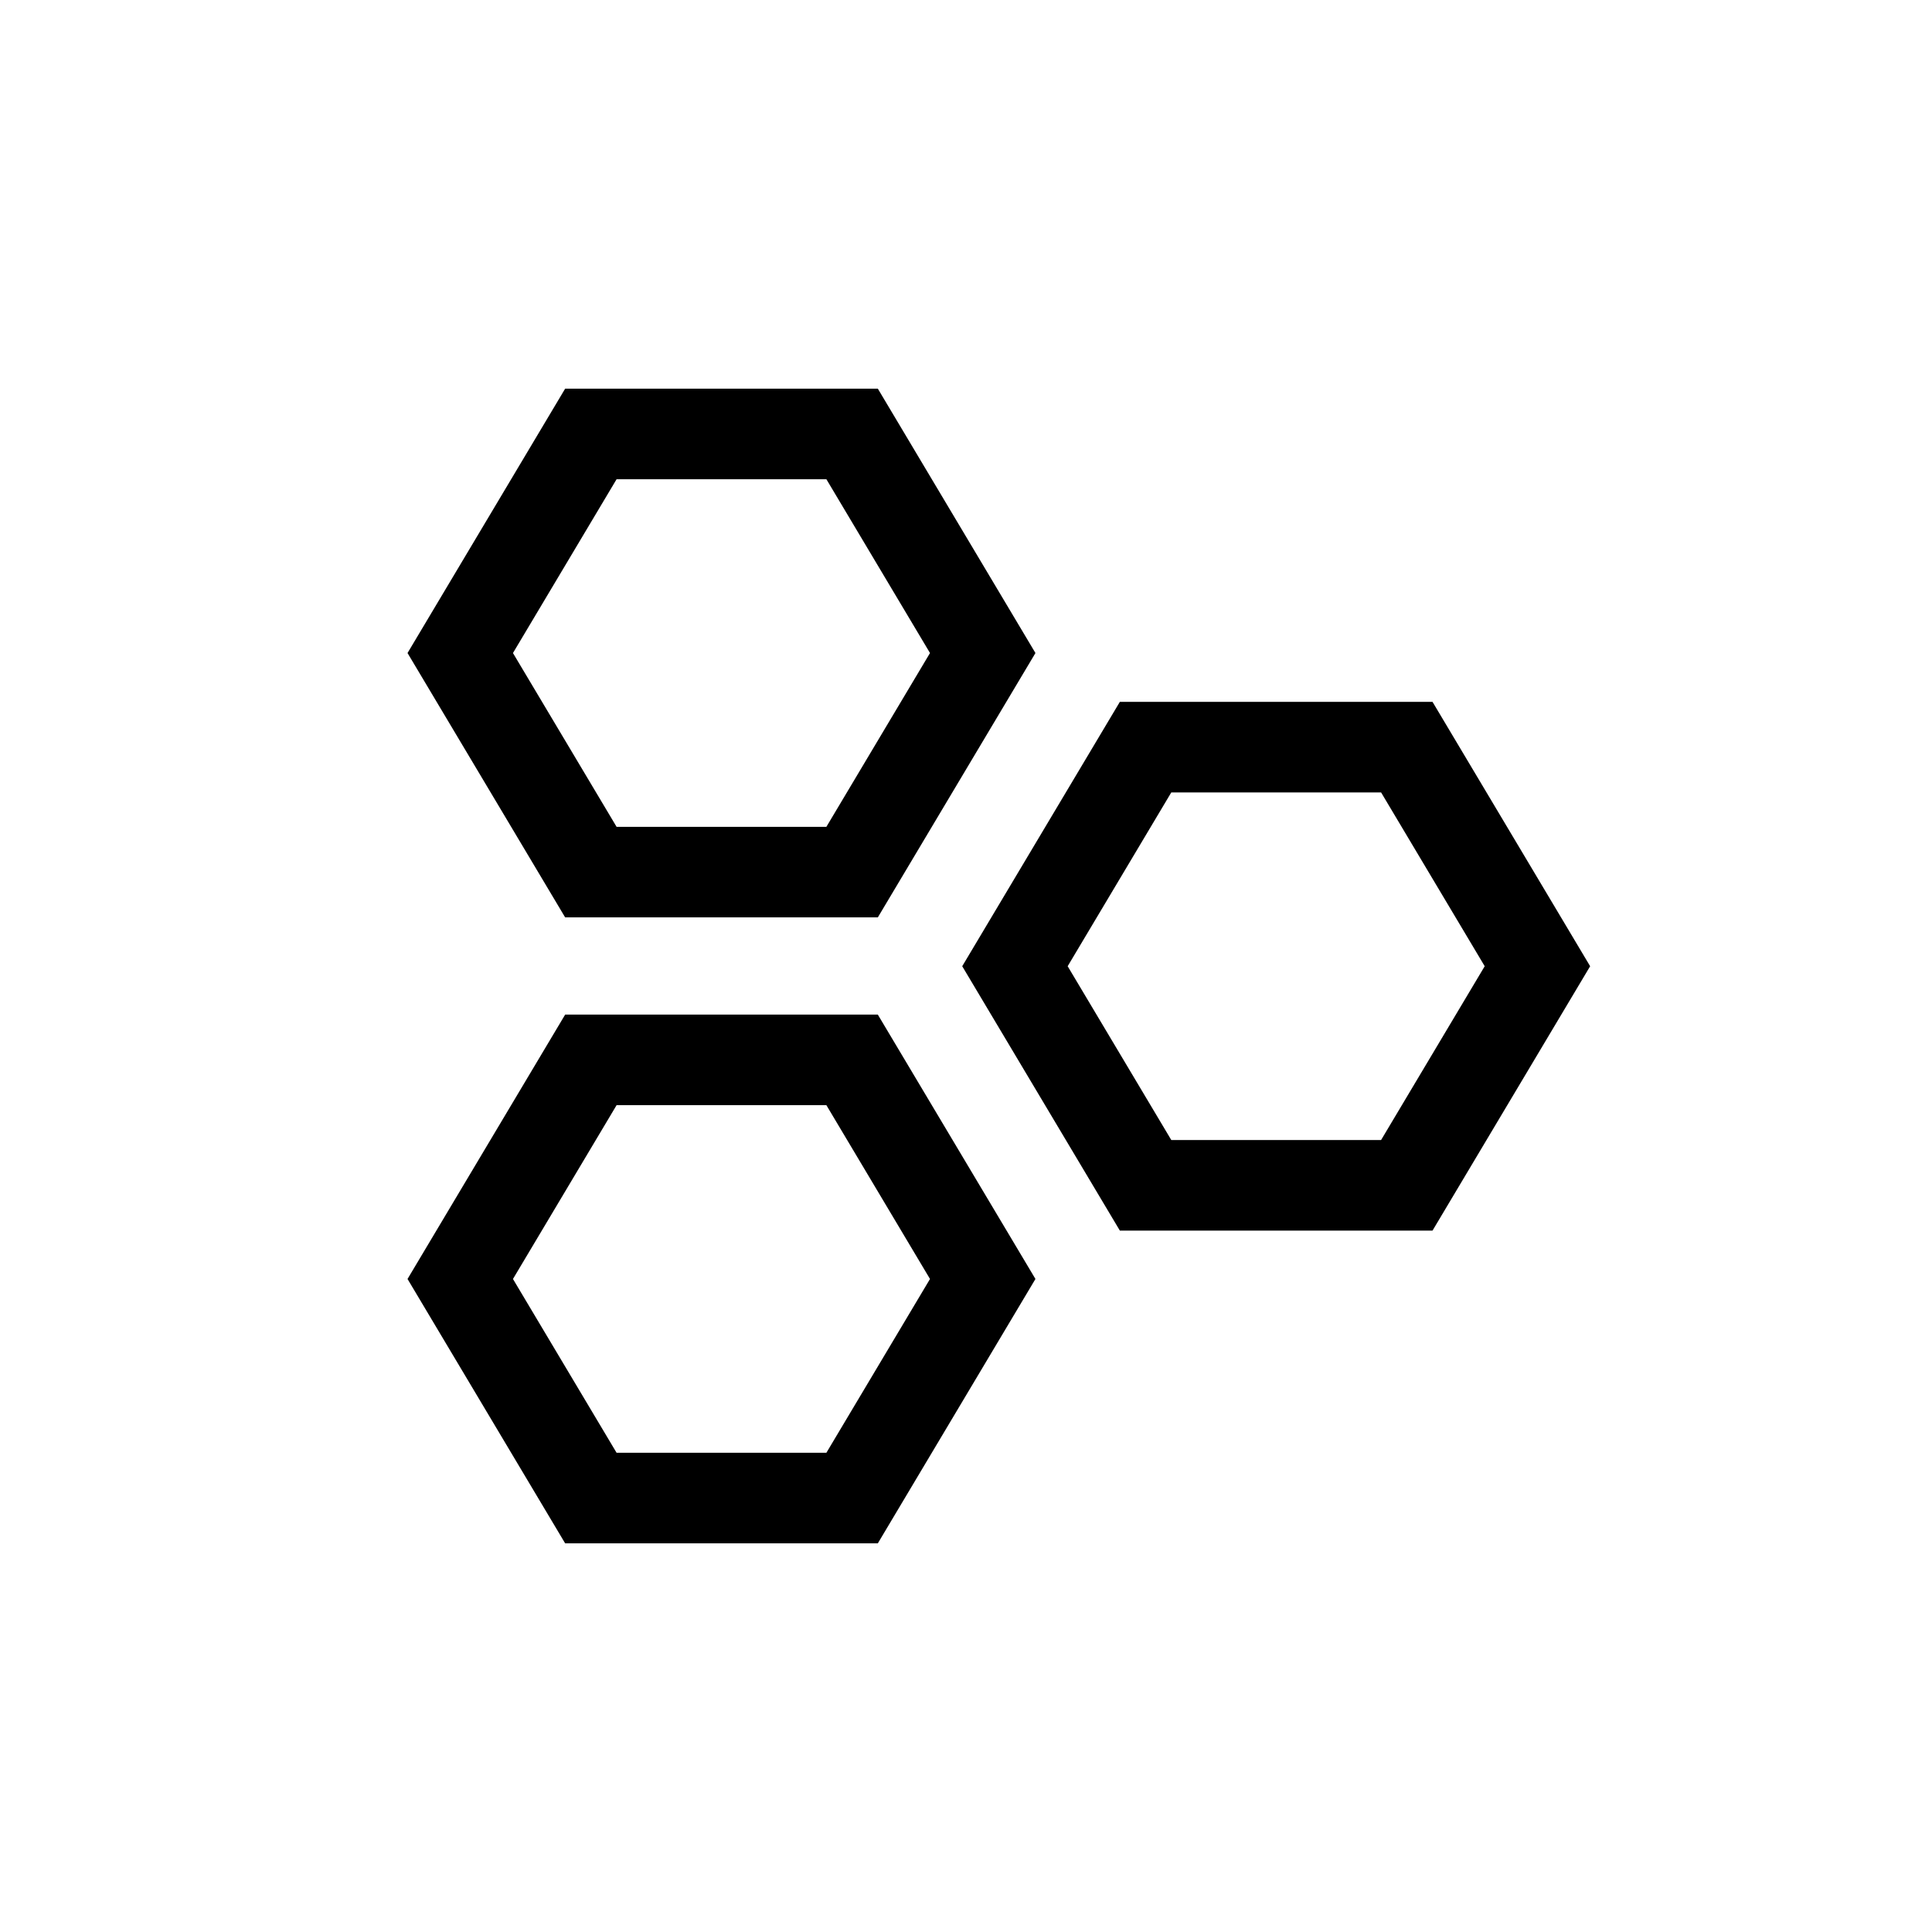 <svg xmlns="http://www.w3.org/2000/svg" viewBox="0 0 512 512">
    <path d="M296.771 186L255 256.059l41.771 70.058h82.863l41.77-70.058L379.634 186h-82.863zm-13.829 70.059l27.462-46.06h55.598l27.46 46.06-27.46 46.058h-55.598l-27.462-46.058zM149.77 103L108 173.059l41.77 70.058h82.863l41.77-70.058L232.634 103H149.77zm-13.828 70.059L163.402 127H219l27.46 46.059L219 219.117h-55.6l-27.46-46.058zm13.828 95.824L108 338.942 149.77 409h82.863l41.77-70.058-41.77-70.06H149.77zm-13.828 70.059l27.46-46.06H219l27.46 46.06L219 385h-55.6l-27.46-46.058z" fill-rule="evenodd"/>
</svg>
